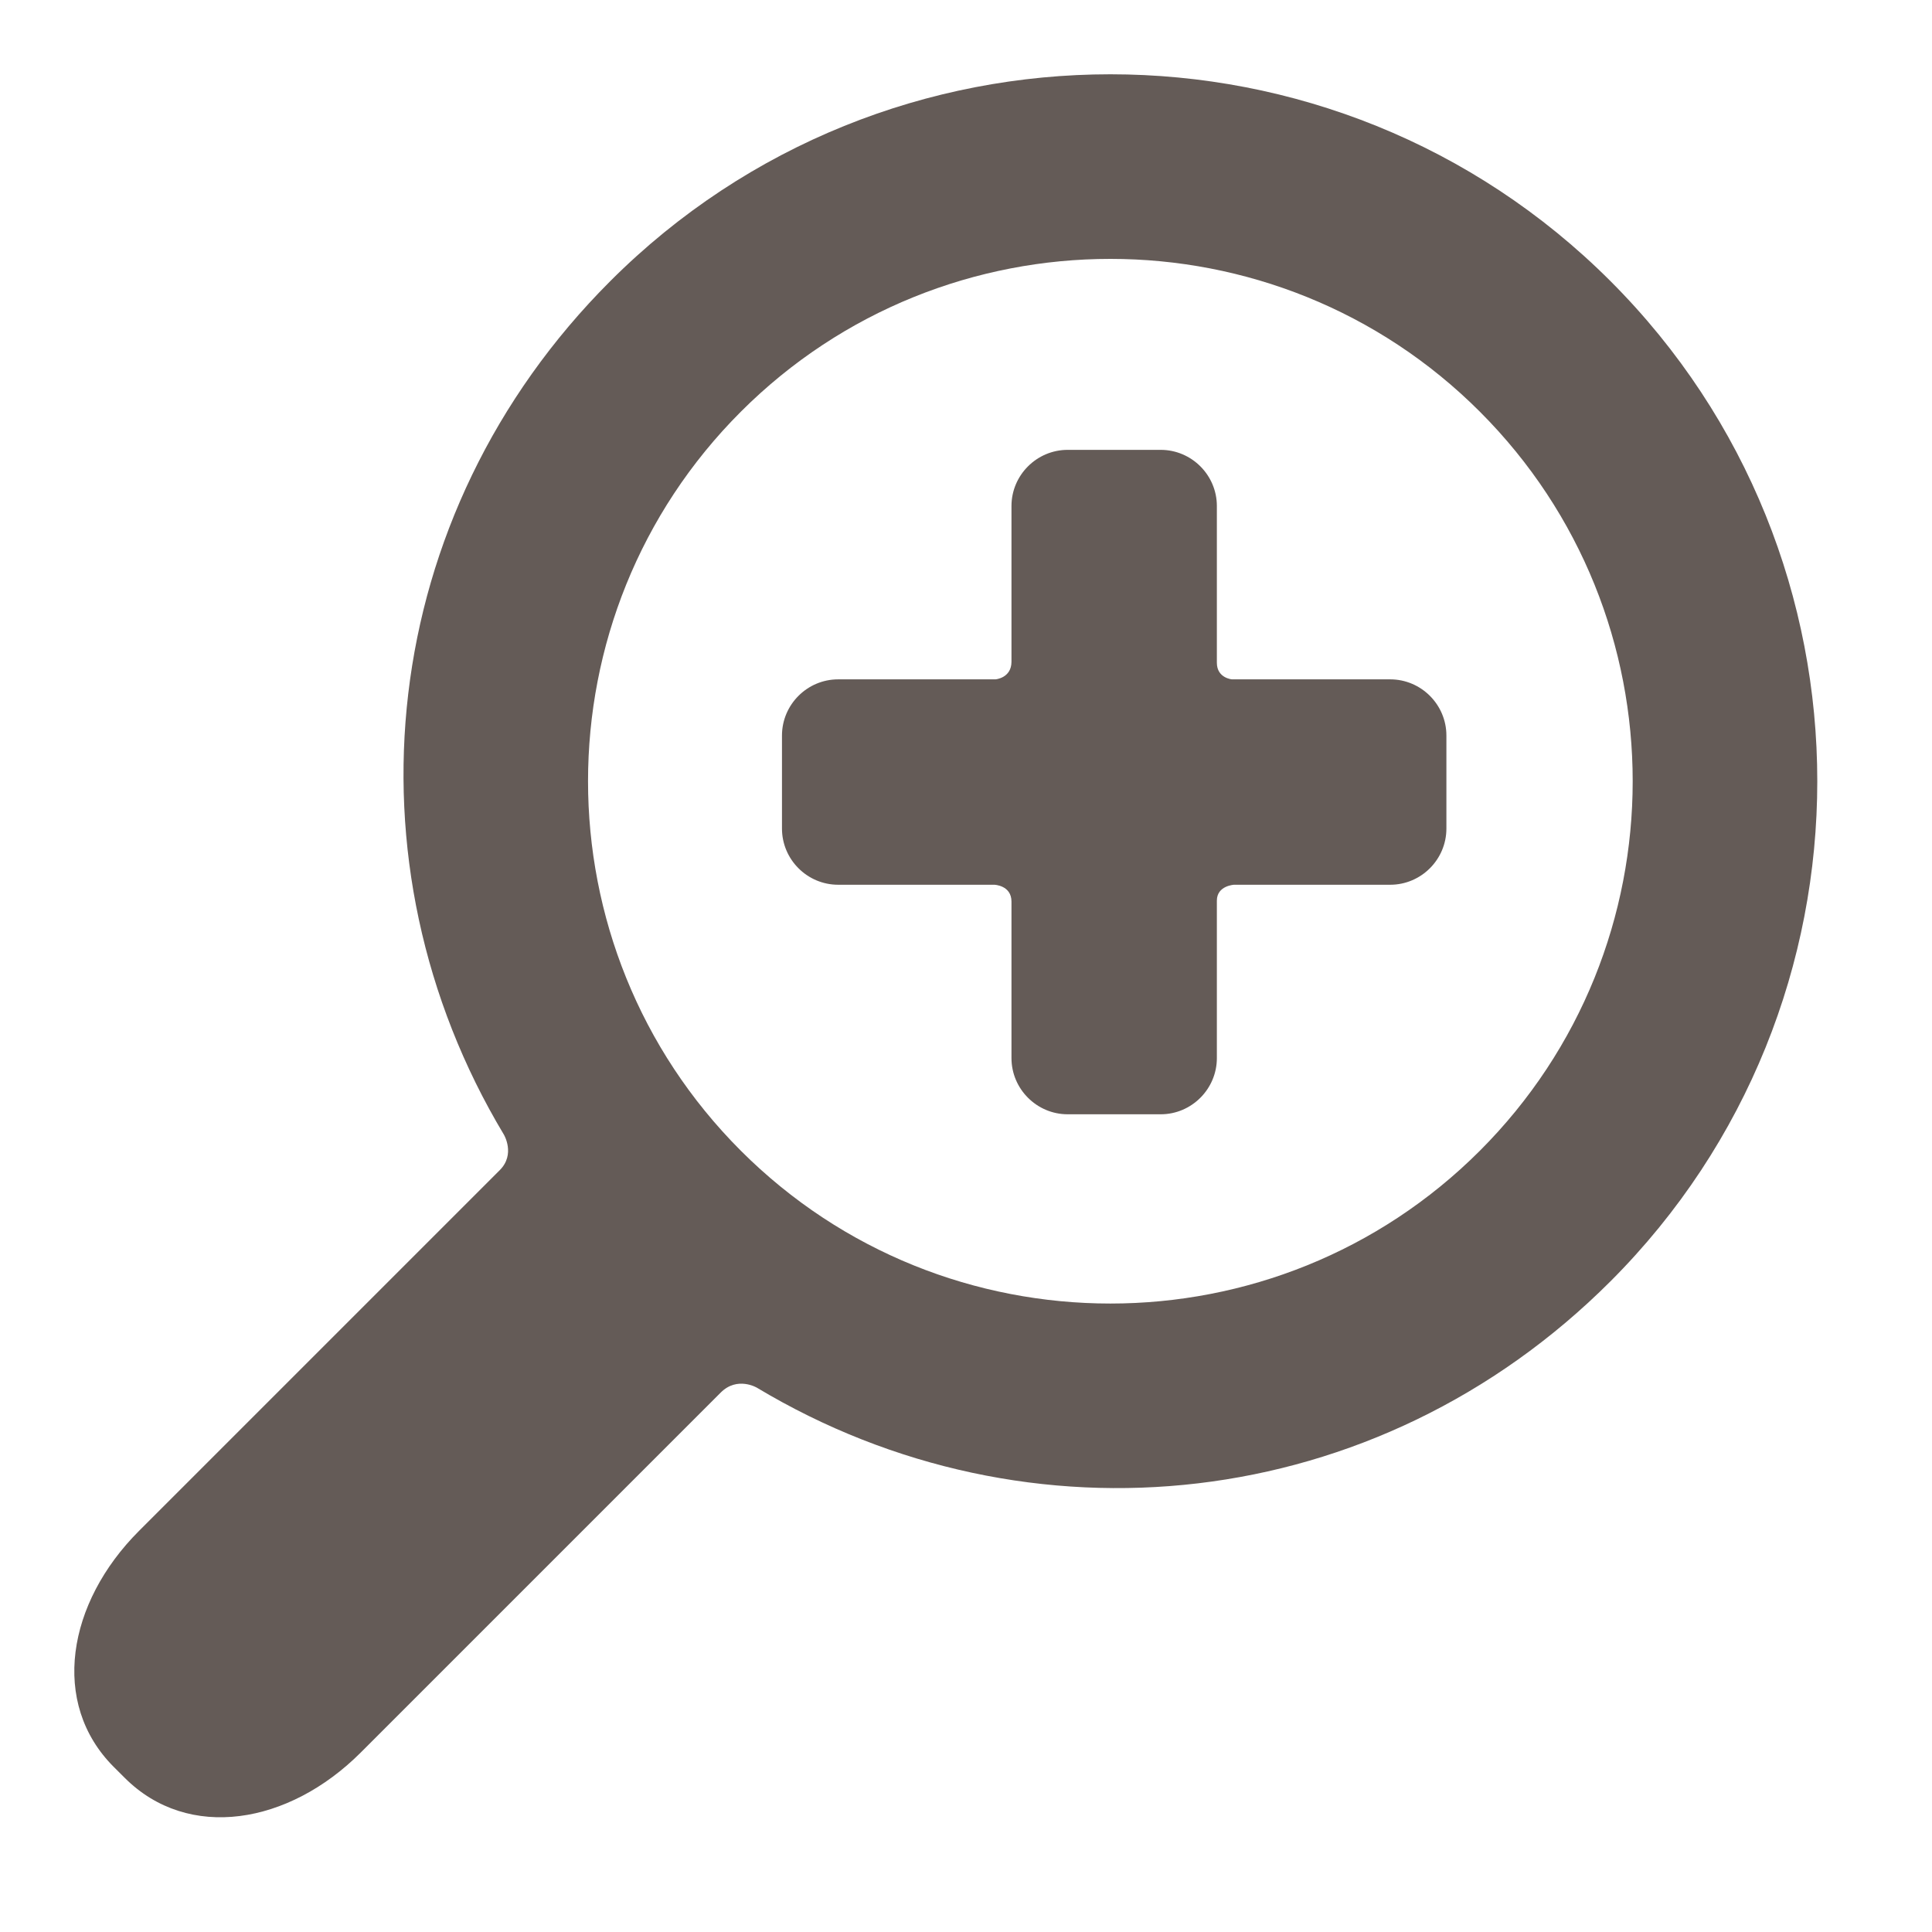 <?xml version="1.0" encoding="UTF-8" standalone="no"?>
<svg width="52px" height="52px" viewBox="0 0 52 52" version="1.1" xmlns="http://www.w3.org/2000/svg" xmlns:xlink="http://www.w3.org/1999/xlink">
    <!-- Generator: Sketch 39.1 (31720) - http://www.bohemiancoding.com/sketch -->
    <title>Zoom icon</title>
    <desc>Created with Sketch.</desc>
    <defs></defs>
    <g id="Page-1" stroke="none" stroke-width="1" fill="none" fill-rule="evenodd">
        <g id="Zoom-icon" fill="#645B57">
            <g id="Group-2" transform="translate(2, 2)">
                <g id="add-searching">
                    <g id="Group">
                        <path d="M41.346,32.487 C48.768,25.065 48.768,12.988 41.346,5.566 C33.924,-1.856 21.848,-1.856 14.426,5.566 C8.129,11.863 7.176,21.227 11.563,28.54 C11.563,28.54 11.878,29.068 11.452,29.494 C9.024,31.922 1.74,39.206 1.74,39.206 C-0.193,41.139 -0.653,43.841 1.061,45.556 L1.357,45.851 C3.071,47.565 5.774,47.105 7.707,45.172 C7.707,45.172 14.975,37.904 17.398,35.481 C17.844,35.035 18.372,35.35 18.372,35.35 C25.685,39.737 35.049,38.783 41.346,32.487 L41.346,32.487 Z M17.94,28.972 C12.456,23.488 12.456,14.565 17.94,9.081 C23.424,3.597 32.348,3.597 37.831,9.081 C43.315,14.565 43.315,23.488 37.831,28.972 C32.347,34.456 23.424,34.456 17.94,28.972 L17.94,28.972 Z" id="Shape"></path>
                        <path d="M31.159,16.285 C31.159,16.285 30.752,16.253 30.752,15.838 L30.752,11.619 C30.752,10.788 30.072,10.108 29.241,10.108 L26.736,10.108 C25.905,10.108 25.224,10.788 25.224,11.619 L25.224,15.809 C25.224,16.253 24.793,16.285 24.793,16.285 L20.558,16.285 C19.727,16.285 19.047,16.965 19.047,17.797 L19.047,20.301 C19.047,21.133 19.727,21.813 20.558,21.813 L24.762,21.813 C24.762,21.813 25.224,21.826 25.224,22.267 L25.224,26.479 C25.224,27.31 25.905,27.991 26.736,27.991 L29.241,27.991 C30.072,27.991 30.752,27.31 30.752,26.479 L30.752,22.241 C30.752,21.835 31.216,21.813 31.216,21.813 L35.419,21.813 C36.25,21.813 36.93,21.133 36.93,20.301 L36.93,17.797 C36.93,16.965 36.25,16.285 35.419,16.285 L31.159,16.285 Z" id="Shape"></path>
                    </g>
                </g>
            </g>
        </g>
    </g>
</svg>